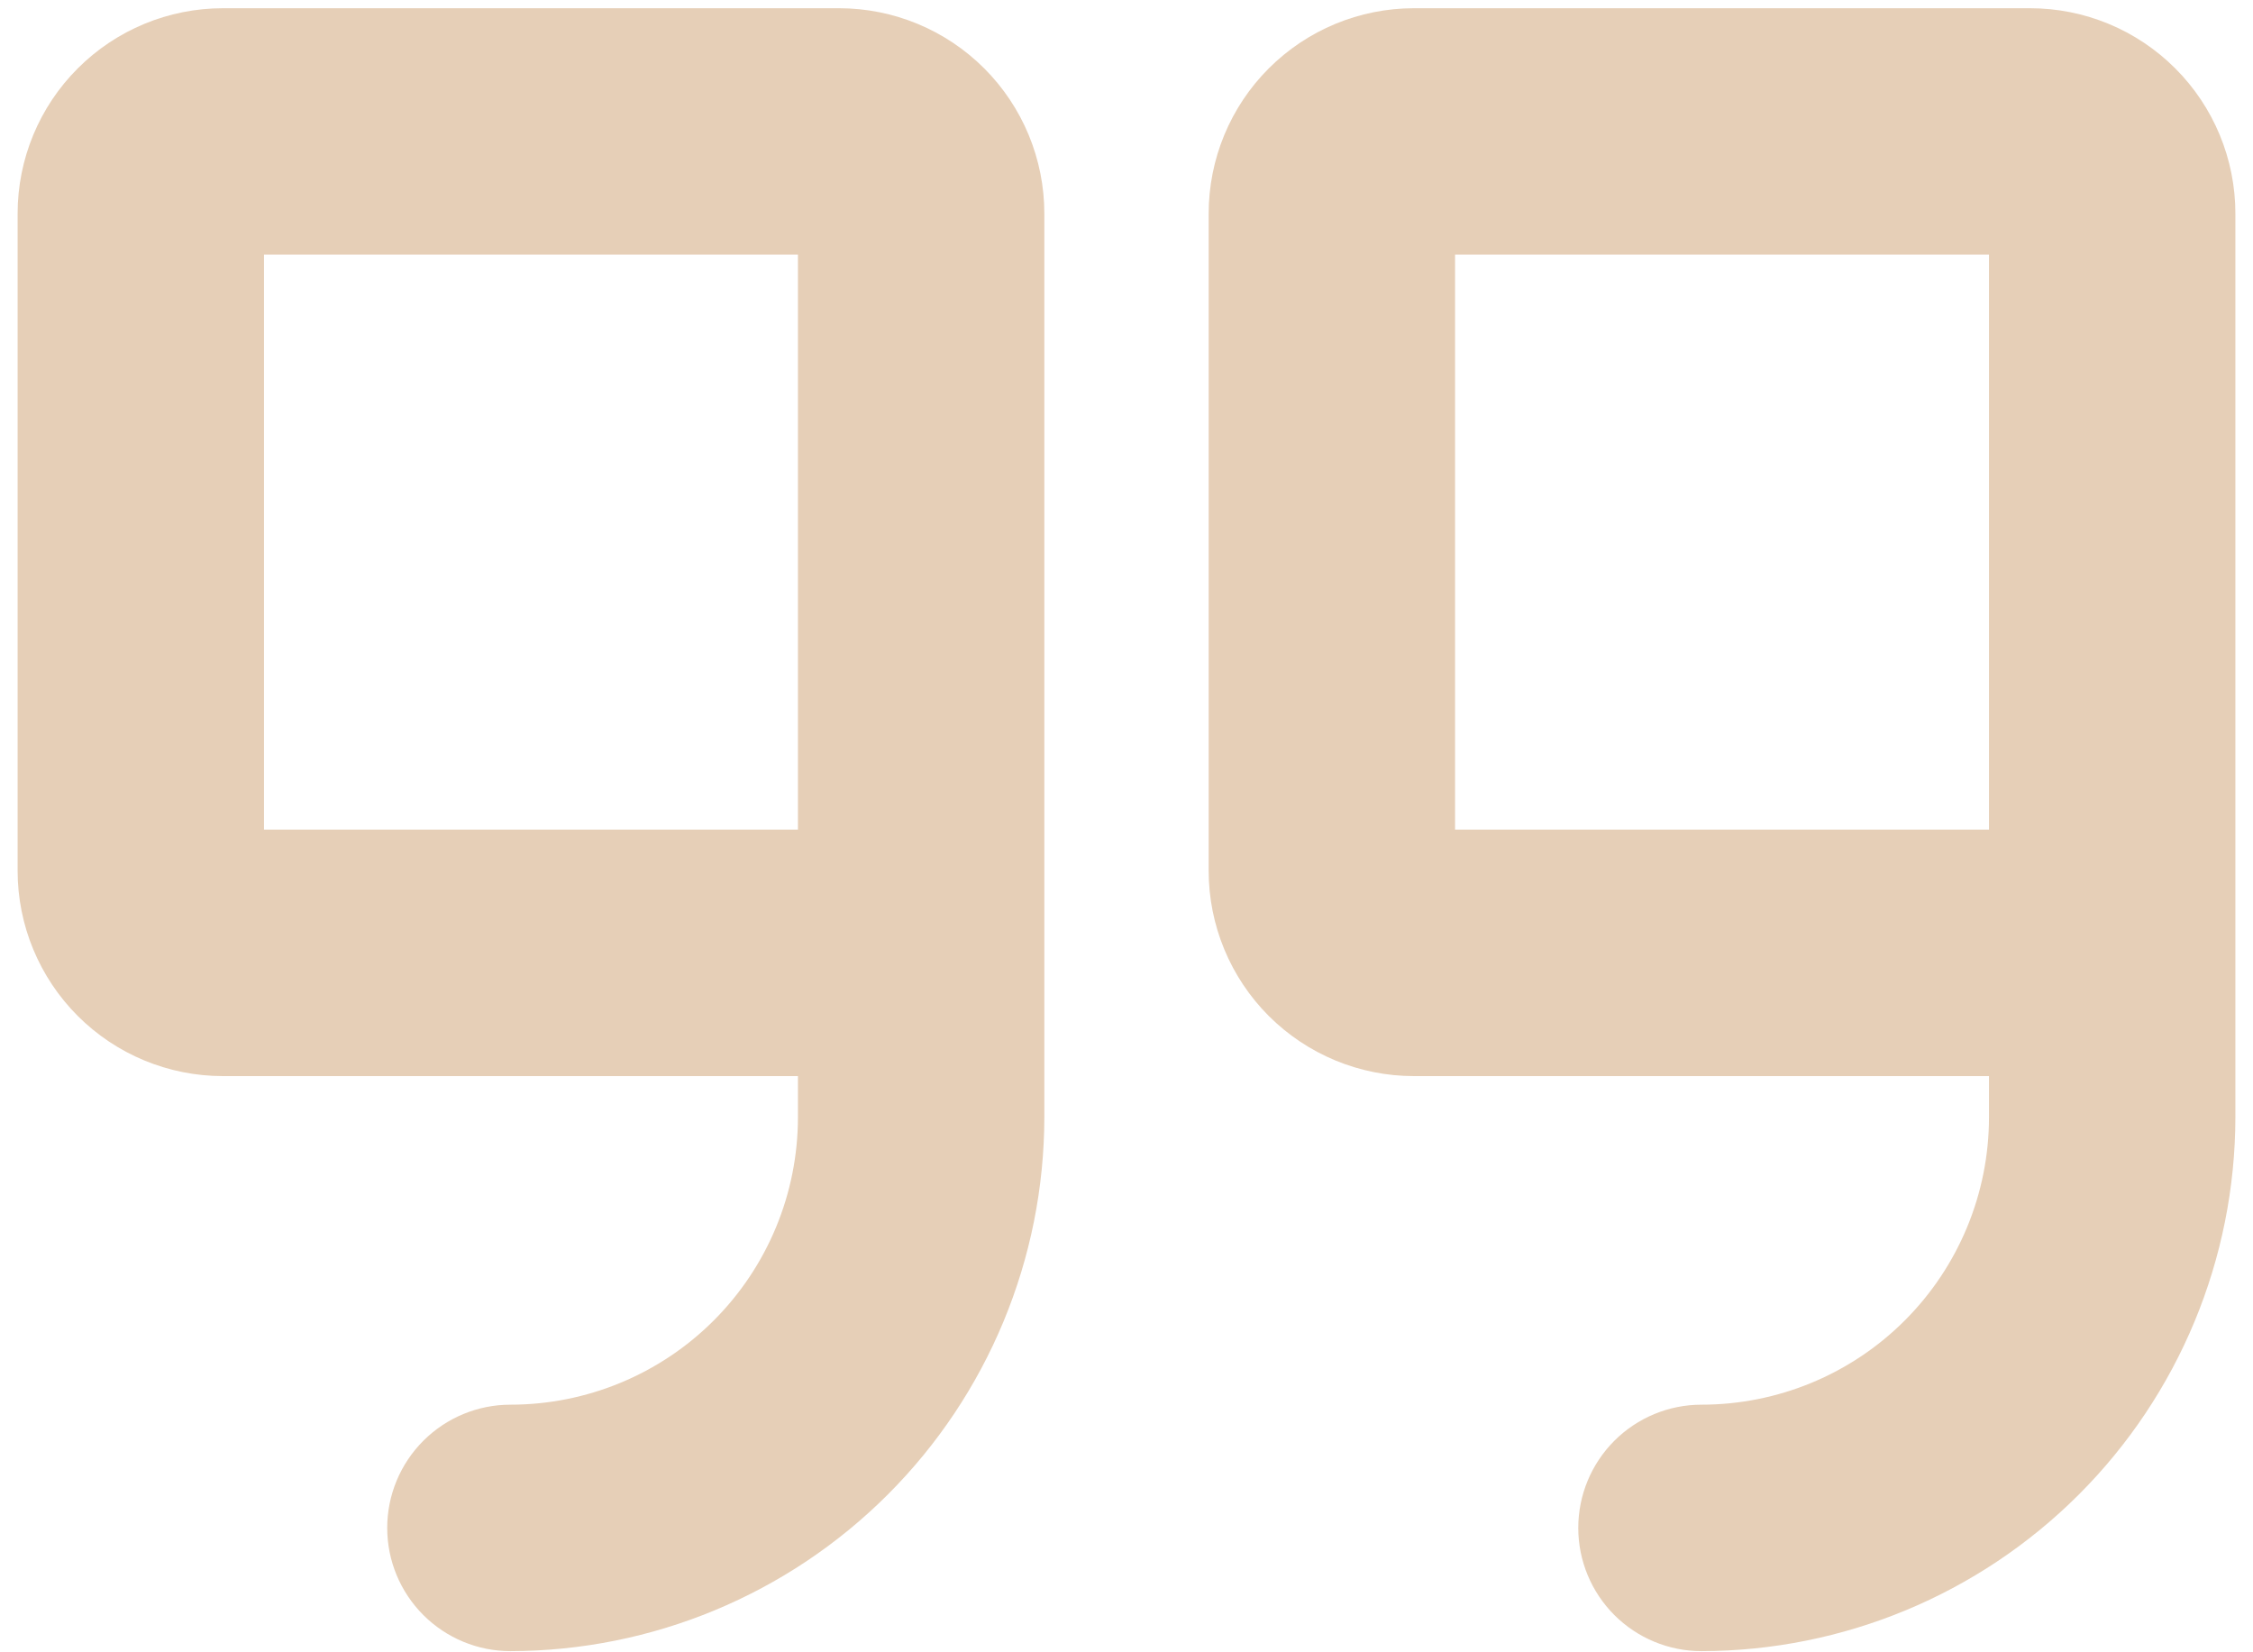 <svg width="60" height="44" viewBox="0 0 60 44" fill="none" xmlns="http://www.w3.org/2000/svg">
<path d="M22.344 0.219H5.938C4.487 0.219 3.096 0.795 2.071 1.821C1.045 2.846 0.469 4.237 0.469 5.688V23.188C0.469 24.638 1.045 26.029 2.071 27.055C3.096 28.08 4.487 28.656 5.938 28.656H21.25V29.75C21.25 31.781 20.443 33.728 19.008 35.164C17.572 36.6 15.624 37.406 13.594 37.406C12.723 37.406 11.889 37.752 11.274 38.367C10.658 38.983 10.312 39.817 10.312 40.688C10.312 41.558 10.658 42.392 11.274 43.008C11.889 43.623 12.723 43.969 13.594 43.969C17.363 43.964 20.977 42.465 23.643 39.799C26.309 37.134 27.808 33.52 27.812 29.75V5.688C27.812 4.237 27.236 2.846 26.211 1.821C25.185 0.795 23.794 0.219 22.344 0.219ZM21.25 22.094H7.031V6.781H21.25V22.094ZM54.062 0.219H37.656C36.206 0.219 34.815 0.795 33.789 1.821C32.764 2.846 32.188 4.237 32.188 5.688V23.188C32.188 24.638 32.764 26.029 33.789 27.055C34.815 28.08 36.206 28.656 37.656 28.656H52.969V29.75C52.969 31.781 52.162 33.728 50.726 35.164C49.291 36.6 47.343 37.406 45.312 37.406C44.442 37.406 43.608 37.752 42.992 38.367C42.377 38.983 42.031 39.817 42.031 40.688C42.031 41.558 42.377 42.392 42.992 43.008C43.608 43.623 44.442 43.969 45.312 43.969C49.082 43.964 52.696 42.465 55.362 39.799C58.028 37.134 59.527 33.52 59.531 29.75V5.688C59.531 4.237 58.955 2.846 57.929 1.821C56.904 0.795 55.513 0.219 54.062 0.219ZM52.969 22.094H38.75V6.781H52.969V22.094Z" fill="#E6CFB7"/>
</svg>
